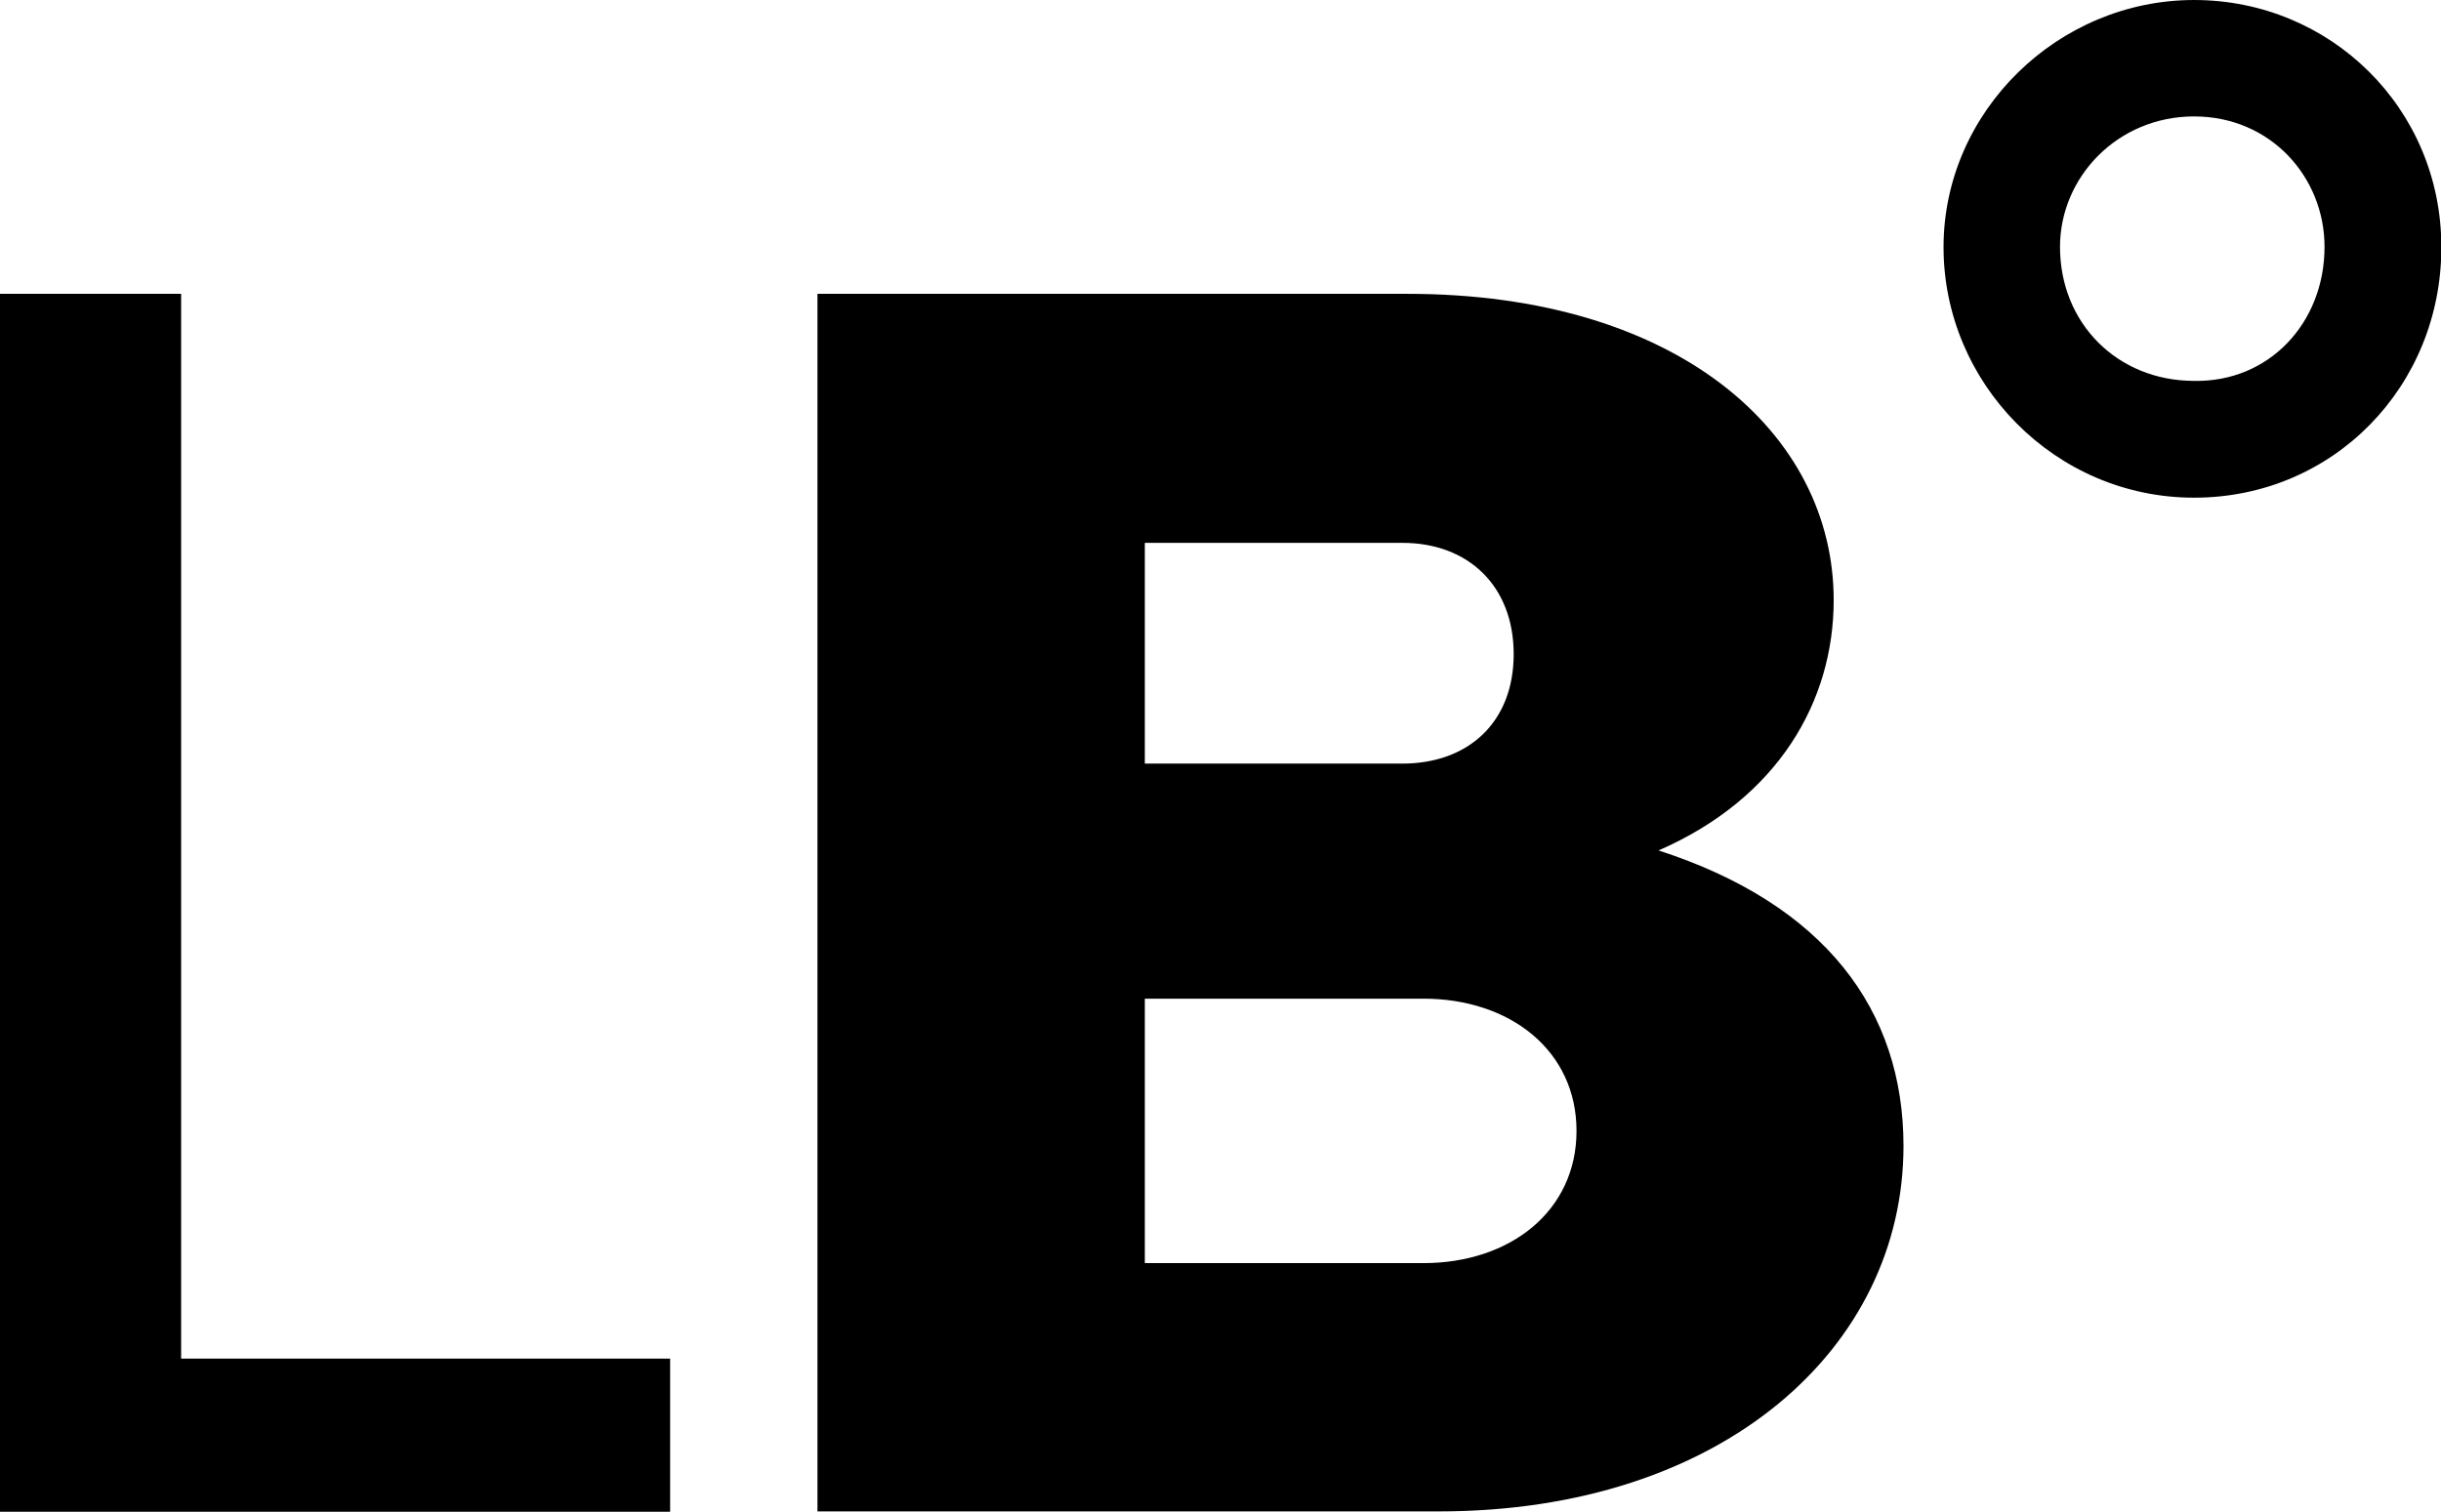 <?xml version="1.0" encoding="UTF-8"?><svg id="Layer_1" xmlns="http://www.w3.org/2000/svg" viewBox="0 0 66.44 41.16"><polygon points="4.93 36.99 4.93 8 0 8 0 41.16 18.24 41.16 18.24 36.99 4.93 36.99"/><path d="M38.74,34.39h-7.58v-7.2h7.58c2.37,0,4.17,1.42,4.17,3.6s-1.8,3.6-4.17,3.6ZM31.16,14.78h7.01c1.8,0,3.03,1.18,3.03,3.03s-1.23,2.98-3.03,2.98h-7.01v-6.02ZM45.13,23.16c3.27-1.42,4.78-4.07,4.78-6.82,0-4.55-4.26-8.34-11.6-8.34h-16.06v33.15h16.91c7.72,0,12.65-4.45,12.65-9.95,0-3.69-2.13-6.58-6.68-8.05Z"/><path d="M59.72,10.37c-2.08,0-3.65-1.56-3.65-3.65,0-1.89,1.56-3.55,3.65-3.55s3.55,1.66,3.55,3.55c0,2.08-1.52,3.69-3.55,3.65ZM59.72,13.55c3.79,0,6.73-3.03,6.73-6.82s-3.03-6.73-6.73-6.73-6.82,3.03-6.82,6.73,3.03,6.82,6.82,6.82Z"/></svg>
